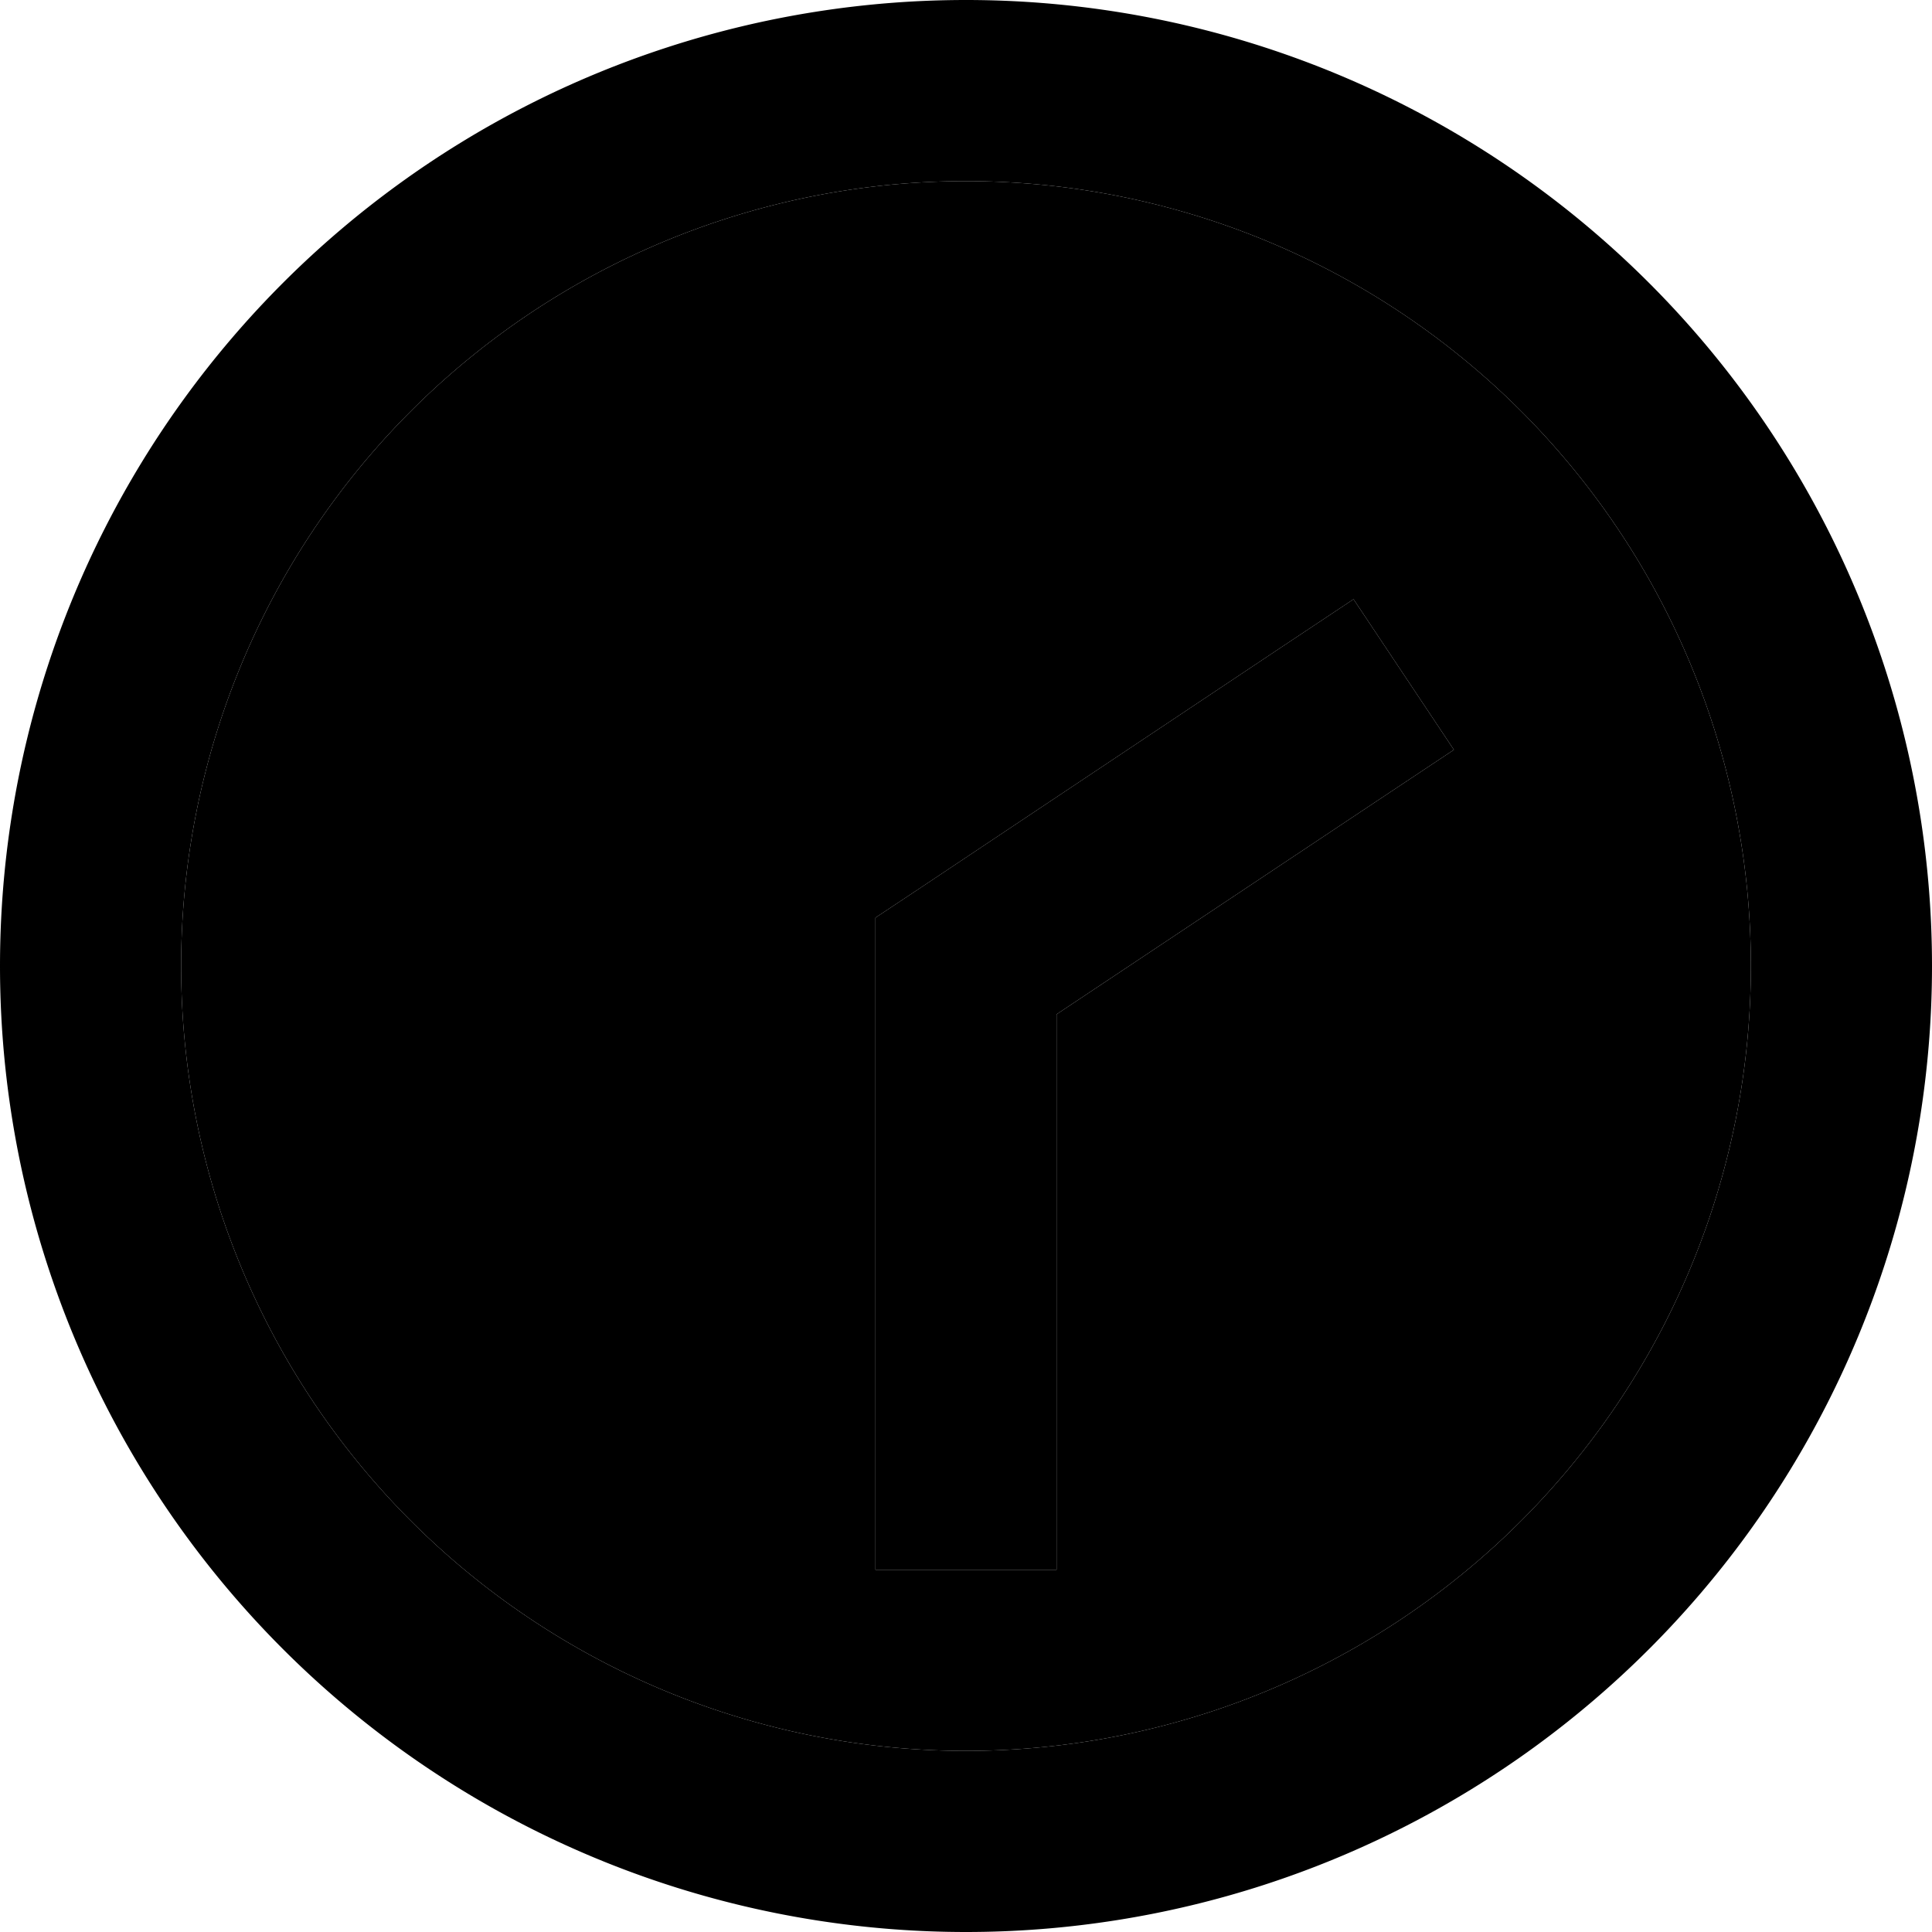 <svg xmlns="http://www.w3.org/2000/svg" viewBox="0 0 512 512"><path class="pr-icon-duotone-secondary" d="M464 256A208 208 0 1 1 48 256a208 208 0 1 1 416 0zM232 243.2l0 12.8 0 136 0 24 48 0 0-24 0-123.2L365.3 212l20-13.3-26.6-39.9-20 13.3-96 64L232 243.2z"/><path class="pr-icon-duotone-primary" d="M48 256a208 208 0 1 0 416 0A208 208 0 1 0 48 256zm464 0A256 256 0 1 1 0 256a256 256 0 1 1 512 0zM232 392l0-136 0-12.8 10.7-7.1 96-64 20-13.3 26.6 39.9-20 13.3L280 268.8 280 392l0 24-48 0 0-24z"/></svg>